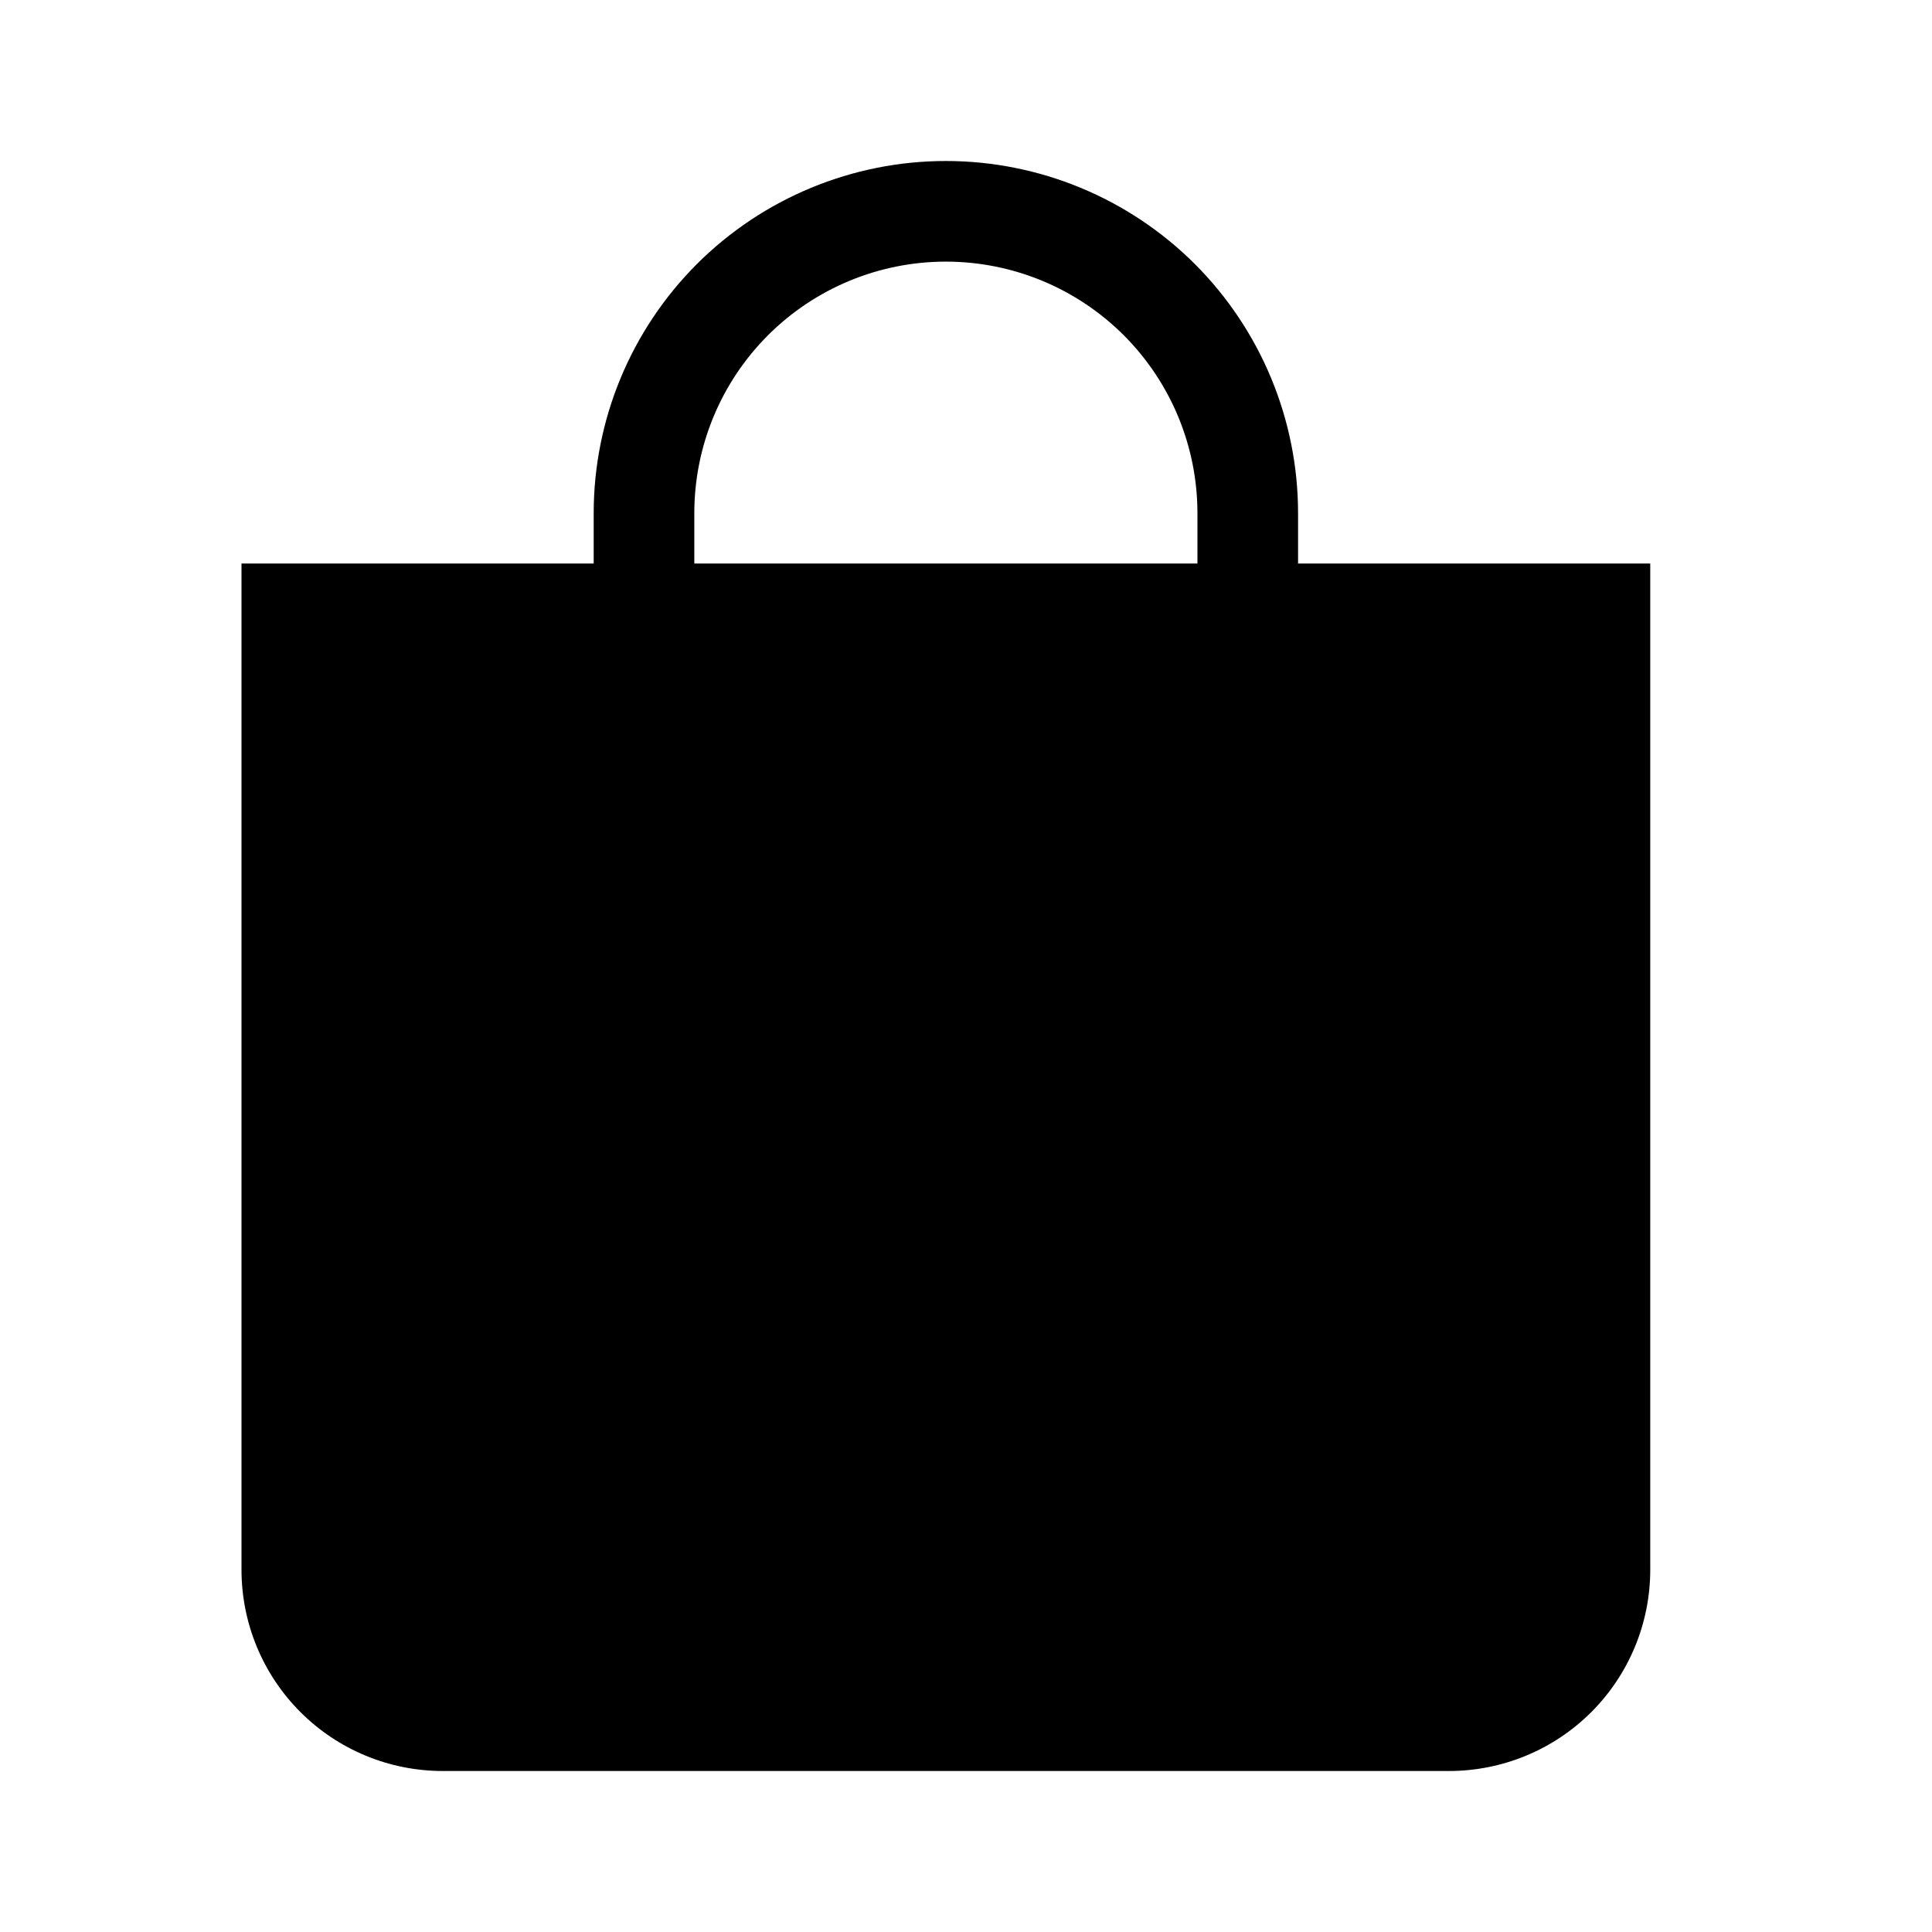 <svg width="24" height="24" viewBox="0 0 24 24" fill="none" xmlns="http://www.w3.org/2000/svg">
	<path
		d="M11.75 3.25C12.579 3.25 13.374 3.579 13.96 4.165C14.546 4.751 14.875 5.546 14.875 6.375V7H8.625V6.375C8.625 5.546 8.954 4.751 9.54 4.165C10.126 3.579 10.921 3.25 11.75 3.25V3.25ZM16.125 7V6.375C16.125 5.215 15.664 4.102 14.844 3.281C14.023 2.461 12.91 2 11.75 2C10.59 2 9.477 2.461 8.656 3.281C7.836 4.102 7.375 5.215 7.375 6.375V7H3V19.5C3 20.163 3.263 20.799 3.732 21.268C4.201 21.737 4.837 22 5.5 22H18C18.663 22 19.299 21.737 19.768 21.268C20.237 20.799 20.5 20.163 20.5 19.5V7H16.125Z"
		fill="currentColor"/>
</svg>
